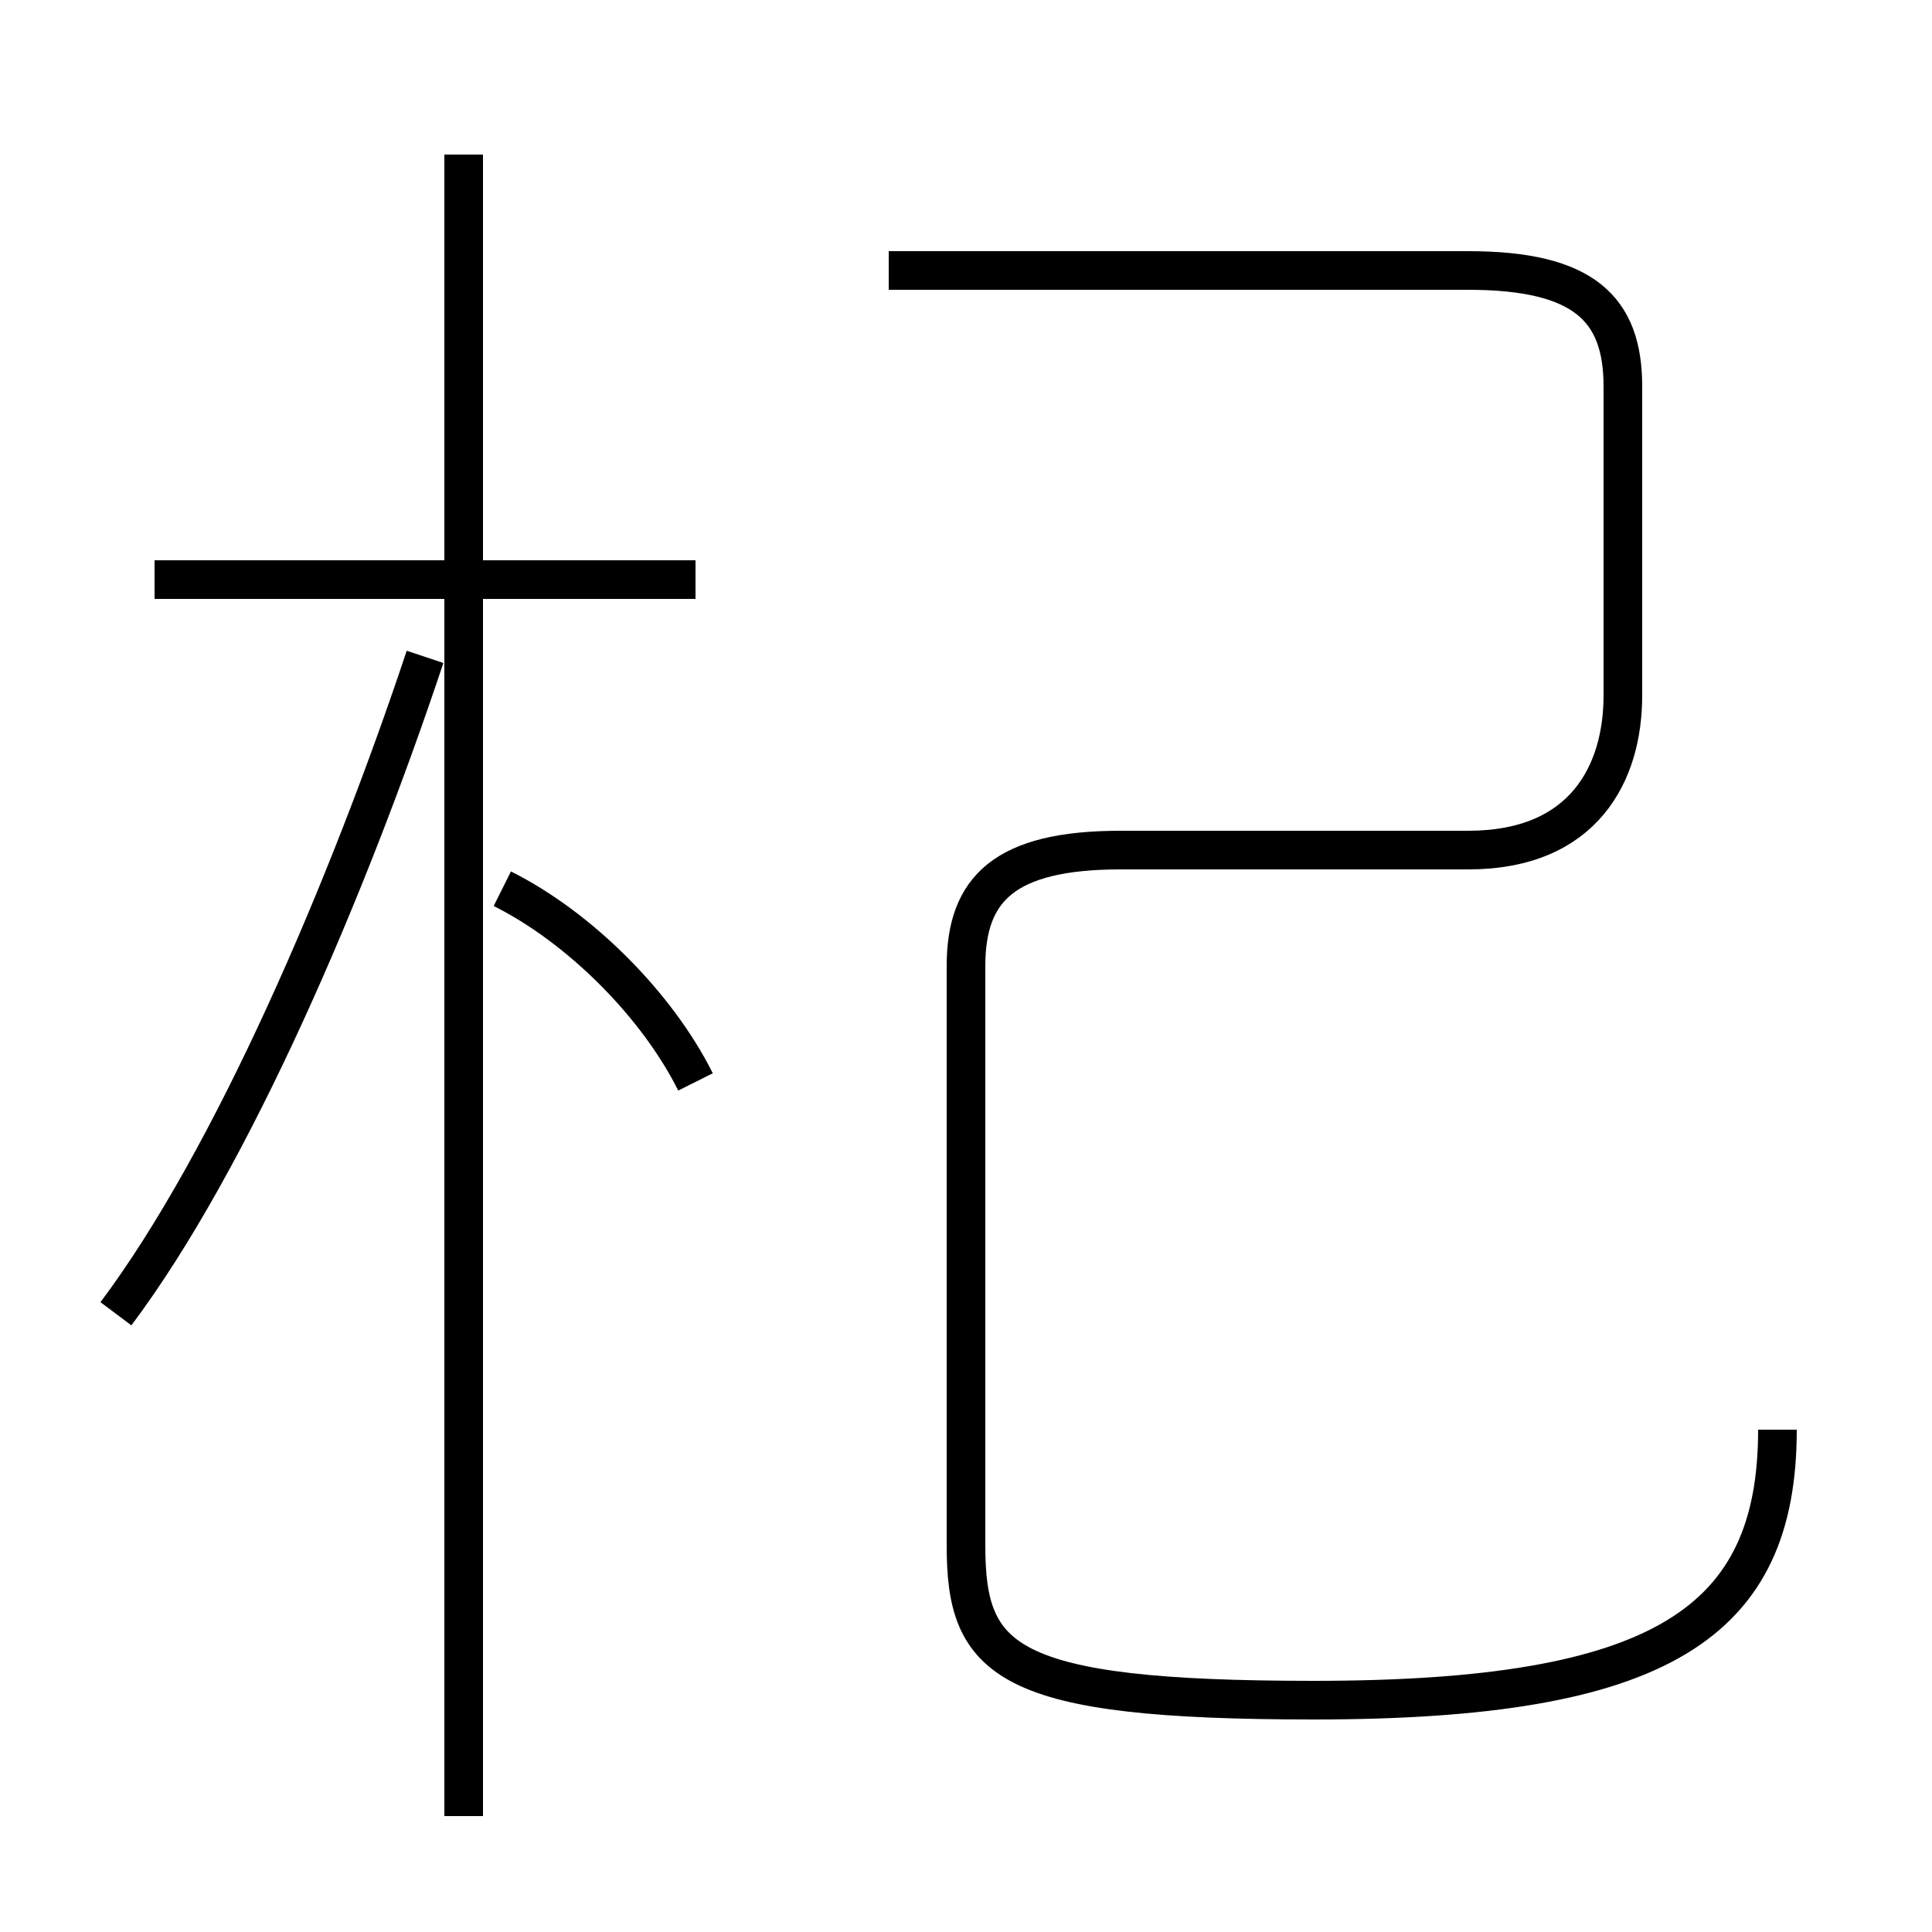 <?xml version='1.0' encoding='utf8'?>
<svg viewBox="0.0 -6.0 50.0 50.0" version="1.1" xmlns="http://www.w3.org/2000/svg">
<rect x="0.0" y="-6.0" width="50.0" height="50.0" fill="#808080" stroke="none"/>
<rect x="-1000" y="-1000" width="2000" height="2000" stroke="white" fill="white"/>
<g style="fill:white;stroke:#000000;  stroke-width:1">
<path d="M 46 -7 C 46 -2 43 0 34 0 C 26 0 25 -1 25 -4 L 25 -19 C 25 -21 26 -22 29 -22 L 38 -22 C 41 -22 42 -24 42 -26 L 42 -34 C 42 -36 41 -37 38 -37 L 23 -37 M 3 -10 C 6 -14 9 -21 11 -27 M 18 -16 C 17 -18 15 -20 13 -21 M 18 -29 L 4 -29 M 12 3 L 12 -40" transform="translate(0.0 38.0)" />
</g>
</svg>